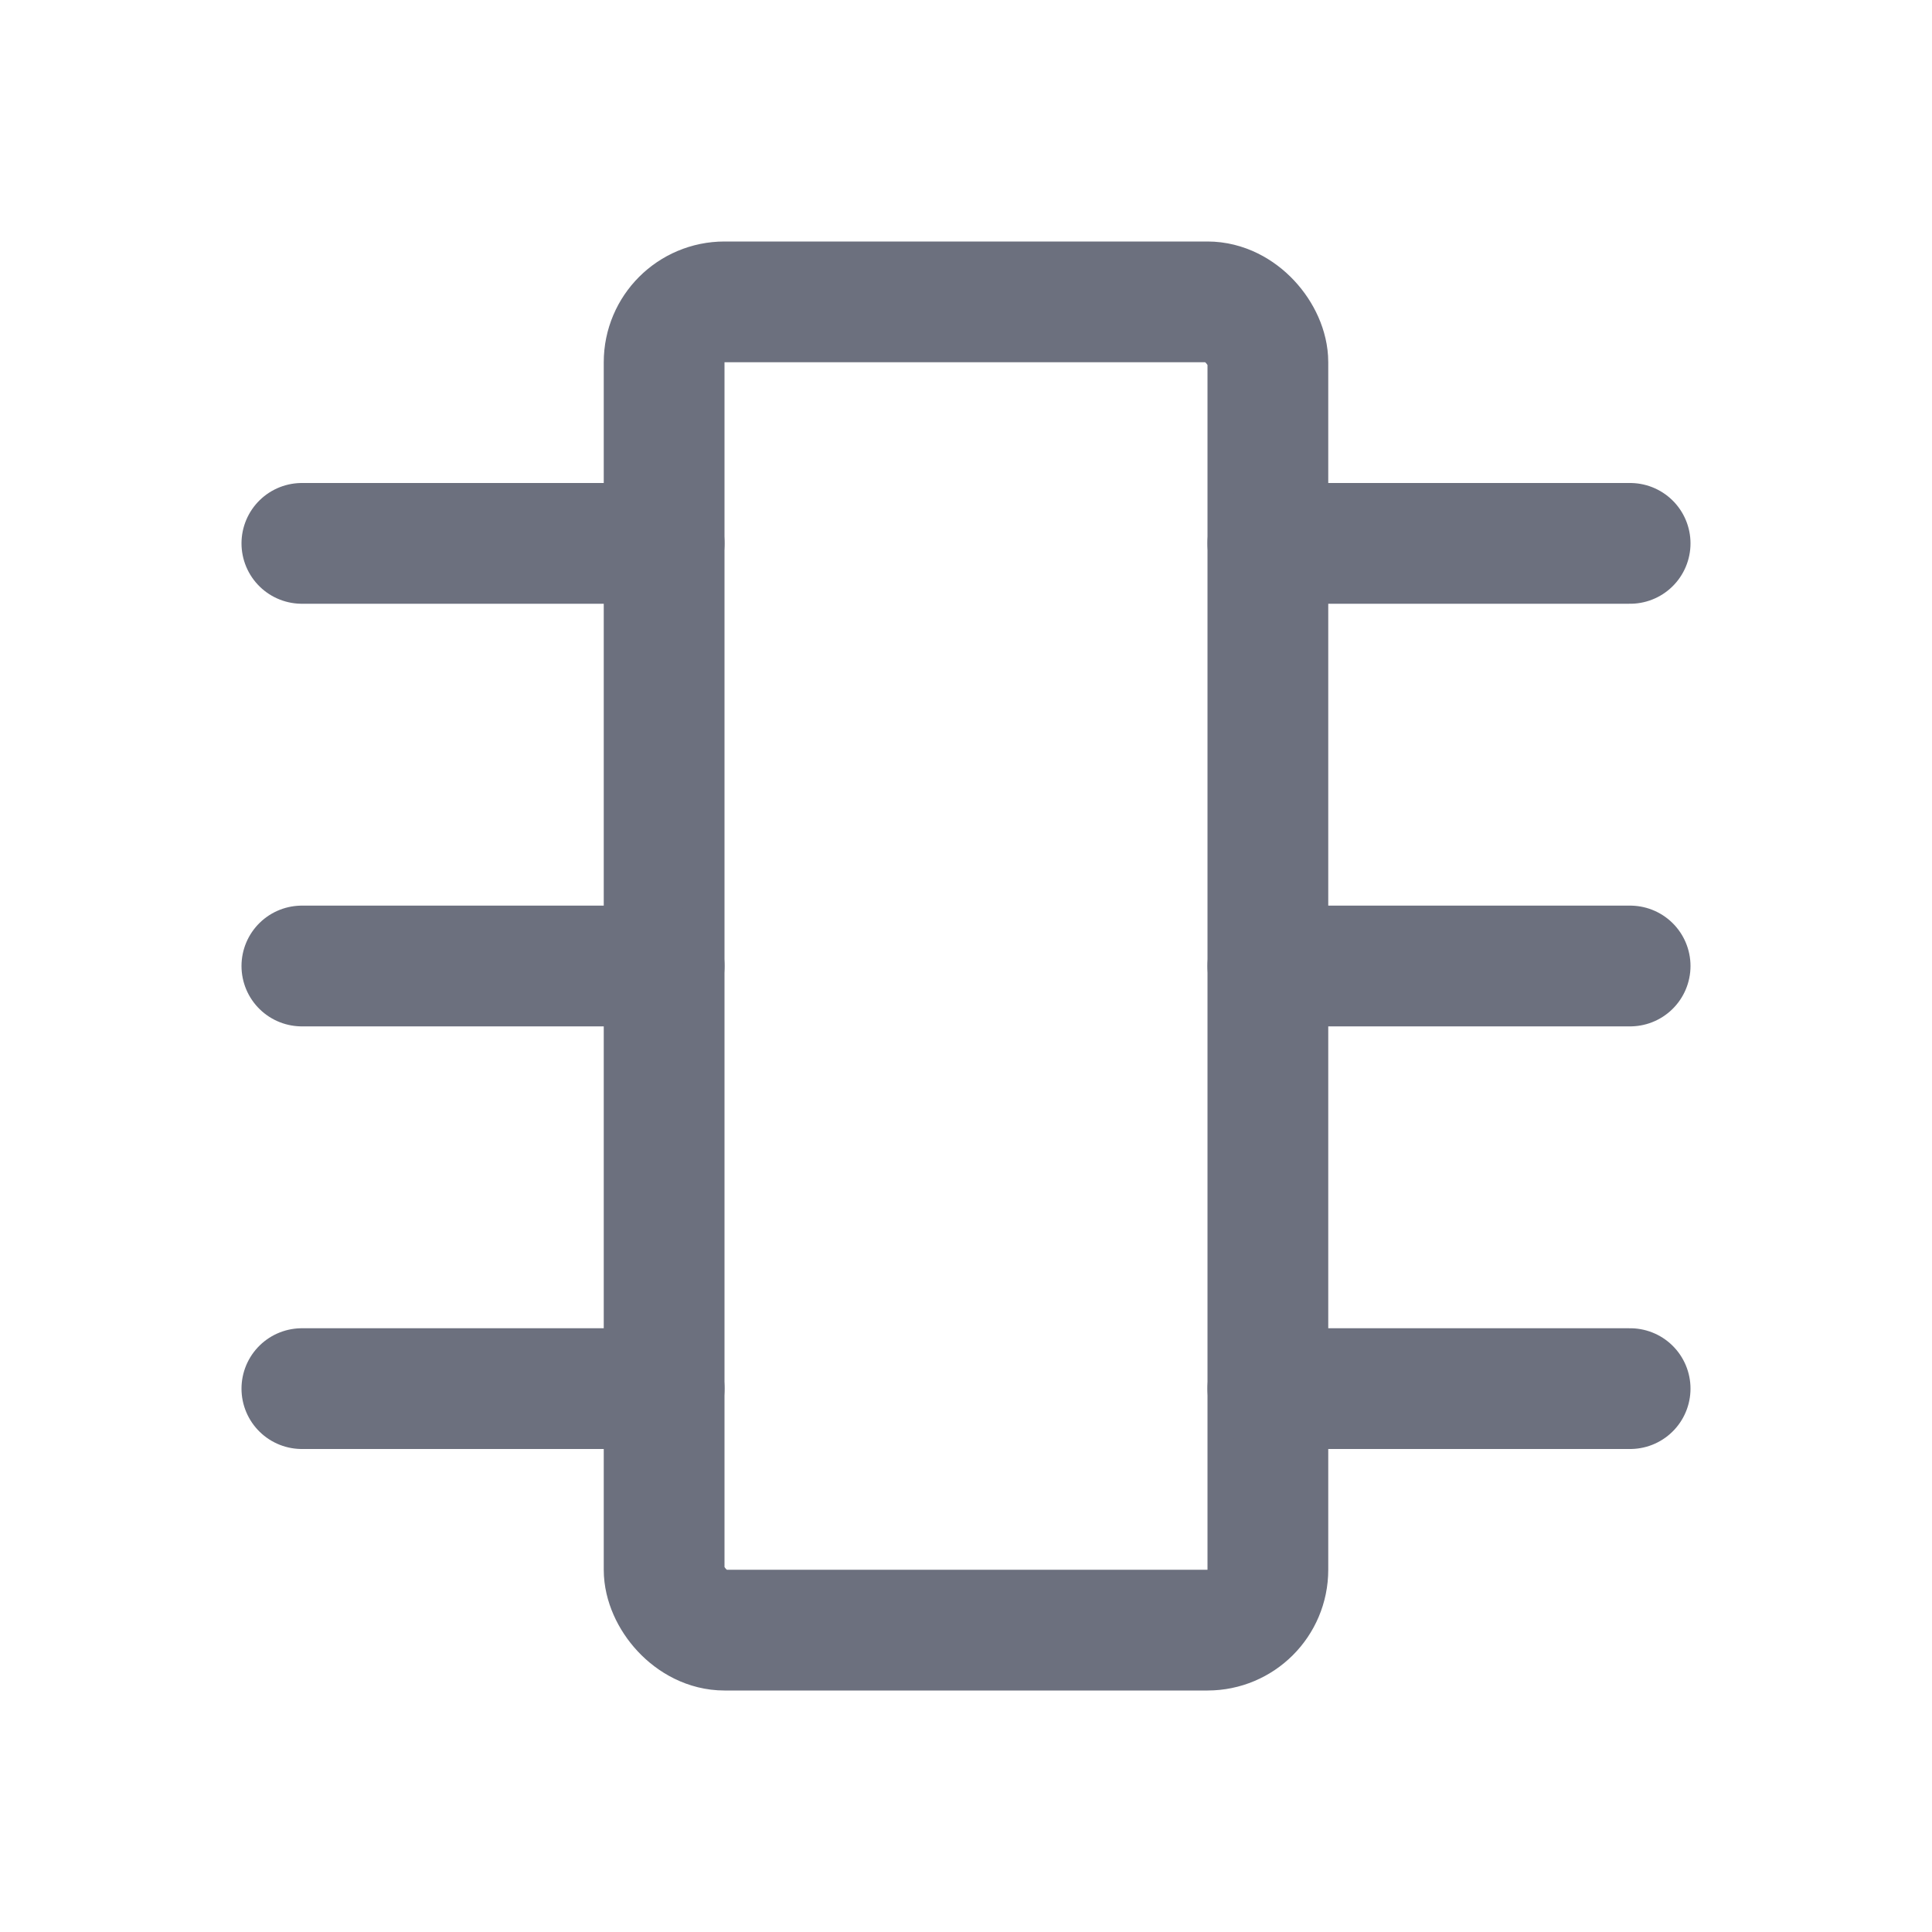 <!--
  - Copyright (C) 2025 The Android Open Source Project
  -
  - Licensed under the Apache License, Version 2.0 (the "License");
  - you may not use this file except in compliance with the License.
  - You may obtain a copy of the License at
  -
  -      http://www.apache.org/licenses/LICENSE-2.0
  -
  - Unless required by applicable law or agreed to in writing, software
  - distributed under the License is distributed on an "AS IS" BASIS,
  - WITHOUT WARRANTIES OR CONDITIONS OF ANY KIND, either express or implied.
  - See the License for the specific language governing permissions and
  - limitations under the License.
  -->
<svg width="16" height="16" viewBox="0 0 16 16" fill="none" xmlns="http://www.w3.org/2000/svg"><rect x="5.5" y="2.5" width="5" height="11" rx=".5" stroke="#6C707E"/><path d="M2.5 4.5h3M2.5 8h3M2.5 11.5h3M10.5 4.5h3M10.5 8h3M10.5 11.5h3" stroke="#6C707E" stroke-linecap="round"/></svg>